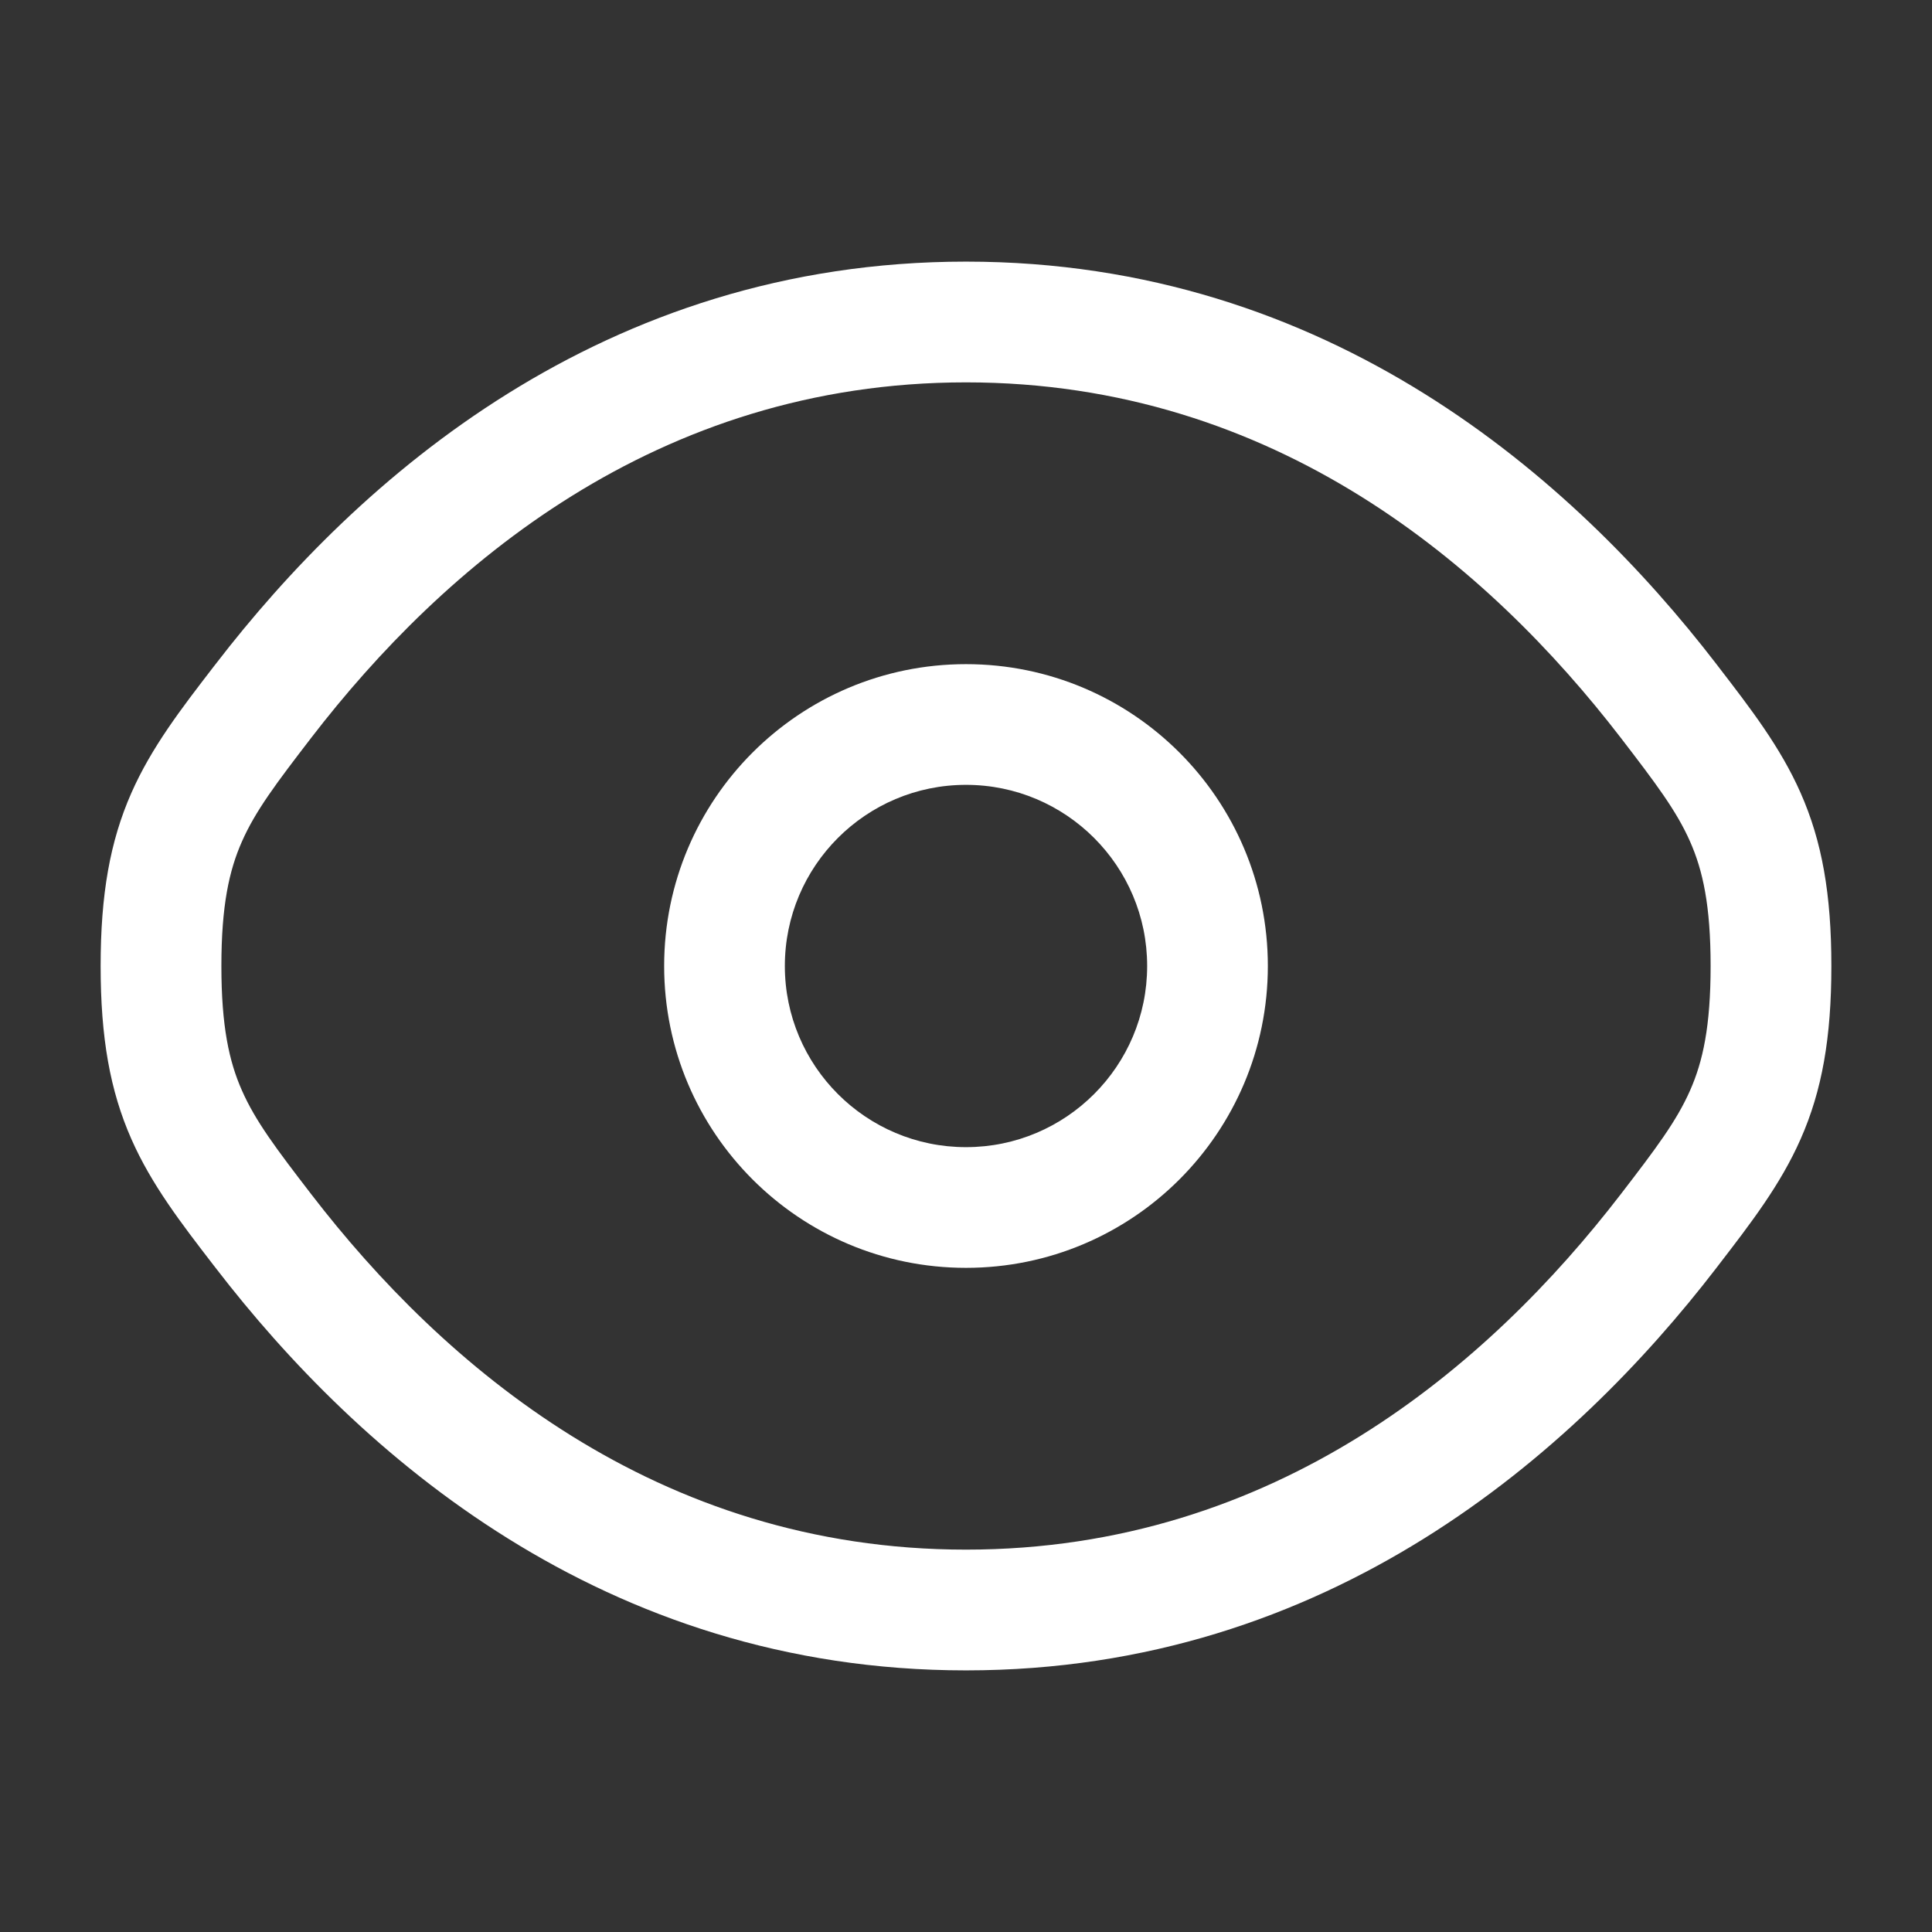 <svg width="34" height="34" viewBox="0 0 34 34" fill="none" xmlns="http://www.w3.org/2000/svg">
<rect x="0" y="0" width="34" height="34" fill="#333333" stroke="none"/>
<path fill-rule="evenodd" clip-rule="evenodd" d="M17 11.688C14.066 11.688 11.688 14.066 11.688 17C11.688 19.934 14.066 22.312 17 22.312C19.934 22.312 22.312 19.934 22.312 17C22.312 14.066 19.934 11.688 17 11.688ZM13.812 17C13.812 15.24 15.24 13.812 17 13.812C18.76 13.812 20.188 15.24 20.188 17C20.188 18.76 18.76 20.188 17 20.188C15.24 20.188 13.812 18.76 13.812 17Z" fill="white"/>
<path fill-rule="evenodd" clip-rule="evenodd" d="M17 4.604C10.605 4.604 6.298 8.435 3.798 11.683L3.752 11.742C3.187 12.476 2.666 13.152 2.313 13.952C1.935 14.808 1.771 15.742 1.771 17C1.771 18.259 1.935 19.192 2.313 20.048C2.666 20.848 3.187 21.524 3.752 22.258L3.798 22.317C6.298 25.565 10.605 29.396 17 29.396C23.395 29.396 27.703 25.565 30.203 22.317L30.248 22.258C30.813 21.524 31.334 20.848 31.687 20.048C32.066 19.192 32.229 18.259 32.229 17C32.229 15.742 32.066 14.808 31.687 13.952C31.334 13.152 30.813 12.476 30.248 11.742L30.203 11.683C27.703 8.435 23.395 4.604 17 4.604ZM5.481 12.979C7.79 9.98 11.546 6.729 17 6.729C22.454 6.729 26.21 9.98 28.519 12.979C29.14 13.787 29.504 14.269 29.743 14.811C29.967 15.317 30.104 15.936 30.104 17C30.104 18.064 29.967 18.683 29.743 19.189C29.504 19.731 29.14 20.214 28.519 21.021C26.21 24.02 22.454 27.271 17 27.271C11.546 27.271 7.79 24.02 5.481 21.021C4.86 20.214 4.496 19.731 4.257 19.189C4.033 18.683 3.896 18.064 3.896 17C3.896 15.936 4.033 15.317 4.257 14.811C4.496 14.269 4.86 13.787 5.481 12.979Z" fill="white"/>
</svg>
